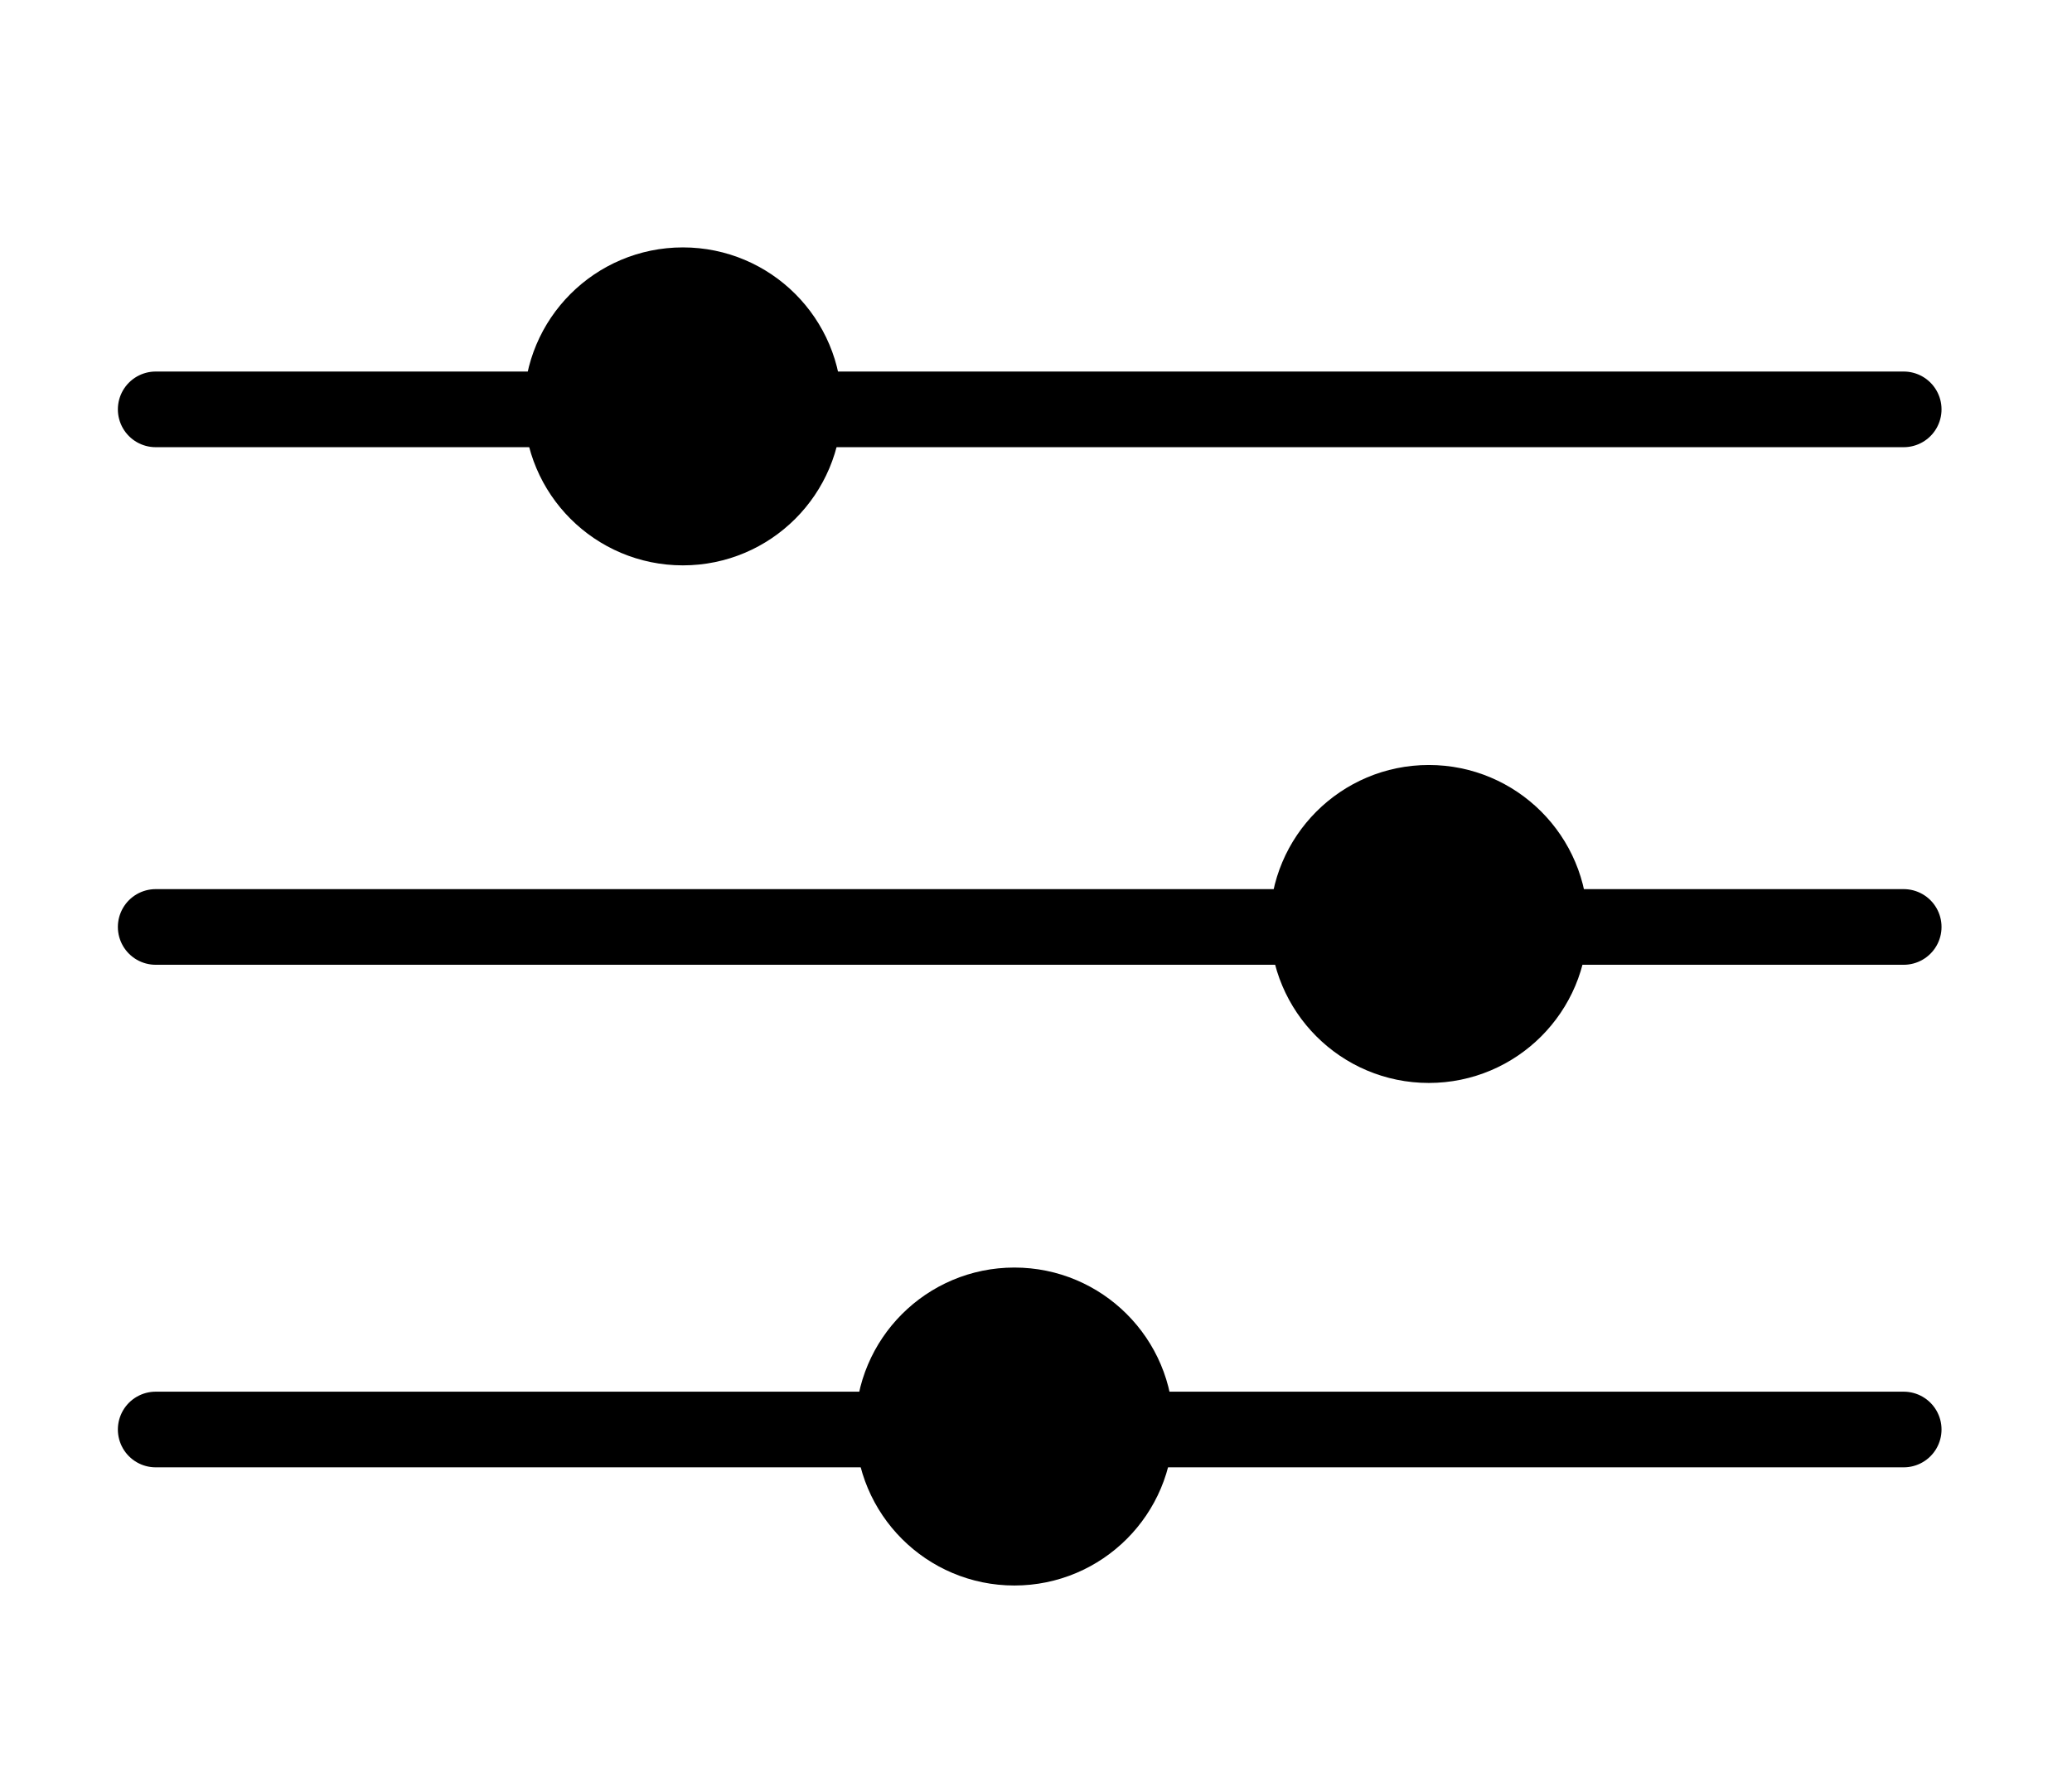 <?xml version="1.0" encoding="UTF-8" standalone="no"?>
<svg
   xmlns:dc="http://purl.org/dc/elements/1.1/"
   xmlns:cc="http://creativecommons.org/ns#"
   xmlns:rdf="http://www.w3.org/1999/02/22-rdf-syntax-ns#"
   xmlns:svg="http://www.w3.org/2000/svg"
   xmlns="http://www.w3.org/2000/svg"
   id="svg896"
   version="1.1"
   viewBox="0 0 26.458 22.754"
   height="86"
   width="100">
  <defs
     id="defs890" />
  <g
     id="layer1">
    <rect
       y="14.476"
       x="11.8"
       height="1.887"
       width="0"
       id="rect911"
       style="fill:#000000;stroke-width:0.926" />
    <path
       id="path915"
       d="M 1.988,18.253 H 24.309"
       style="fill:none;stroke:#000000;stroke-width:0.966;stroke-linecap:round;stroke-linejoin:miter;stroke-miterlimit:4;stroke-dasharray:none;stroke-opacity:1" />
    <circle
       r="1.547"
       cy="18.215"
       cx="12.953"
       id="path1478"
       style="fill:#000000;fill-opacity:1;stroke:#000000;stroke-width:0.966;stroke-linecap:round;stroke-miterlimit:4;stroke-dasharray:none;stroke-opacity:1" />
    <path
       style="fill:none;stroke:#000000;stroke-width:0.966;stroke-linecap:round;stroke-linejoin:miter;stroke-miterlimit:4;stroke-dasharray:none;stroke-opacity:1"
       d="M 1.988,11.836 H 24.309"
       id="path915-3" />
    <circle
       r="1.547"
       style="fill:#000000;fill-opacity:1;stroke:#000000;stroke-width:0.966;stroke-linecap:round;stroke-miterlimit:4;stroke-dasharray:none;stroke-opacity:1"
       id="path1478-6"
       cx="18.245"
       cy="11.798" />
    <path
       id="path915-3-7"
       d="M 1.988,5.227 H 24.309"
       style="fill:none;stroke:#000000;stroke-width:0.966;stroke-linecap:round;stroke-linejoin:miter;stroke-miterlimit:4;stroke-dasharray:none;stroke-opacity:1" />
    <circle
       r="1.547"
       cy="5.189"
       cx="8.72"
       id="path1478-6-5"
       style="fill:#000000;fill-opacity:1;stroke:#000000;stroke-width:0.966;stroke-linecap:round;stroke-miterlimit:4;stroke-dasharray:none;stroke-opacity:1" />
  </g>
</svg>
